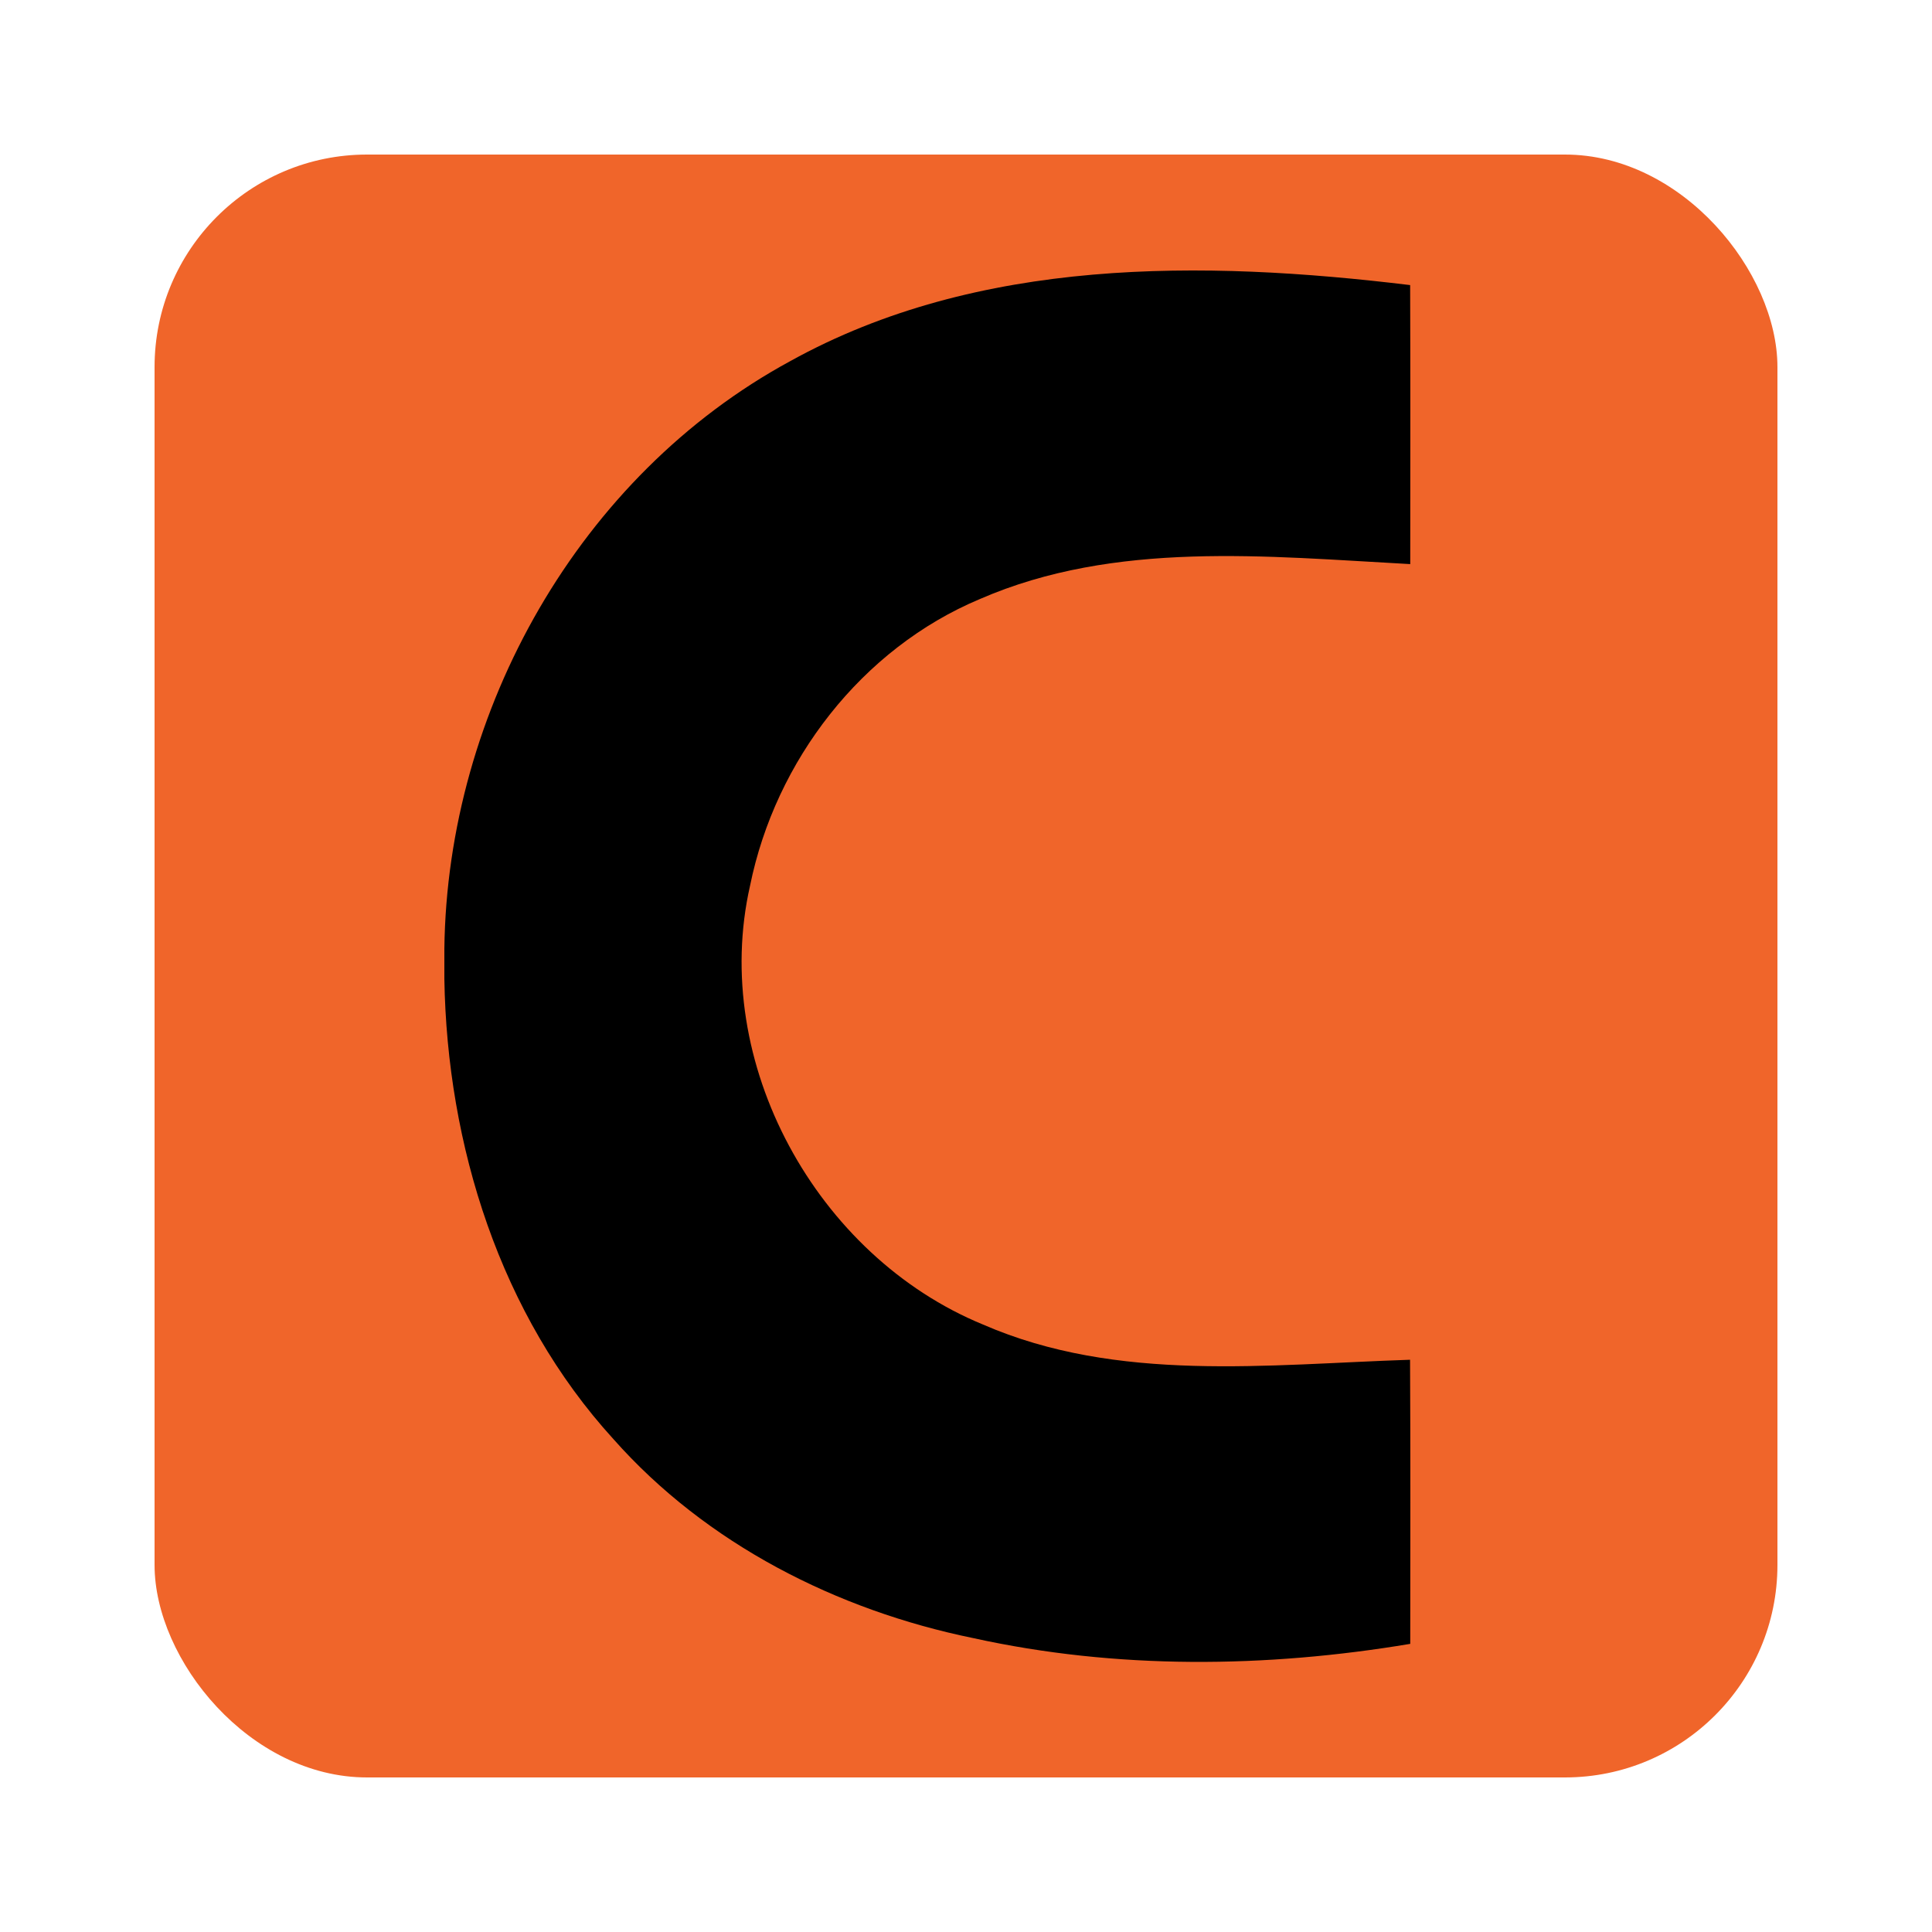 <svg width="100" height="100" viewBox="0 0 100 100" fill="none" xmlns="http://www.w3.org/2000/svg">
<rect x="8" y="8" width="84" height="84" rx="11" fill="#F0652A"/>
<path d="M40.905 18.691C50.638 13.303 62.254 13.455 72.989 14.756C73.004 19.567 72.999 24.382 72.994 29.198C65.57 28.798 57.732 27.957 50.719 31.006C44.597 33.573 40.136 39.376 38.824 45.837C36.743 54.992 42.262 65.018 50.881 68.558C57.843 71.591 65.621 70.619 72.984 70.381C73.009 75.282 72.999 80.184 72.994 85.086C65.52 86.336 57.792 86.422 50.369 84.787C43.321 83.344 36.556 79.916 31.75 74.487C25.881 68.051 23.142 59.271 23 50.673V49.098C23.152 36.768 29.988 24.615 40.905 18.691Z" fill="black"/>
</svg>
